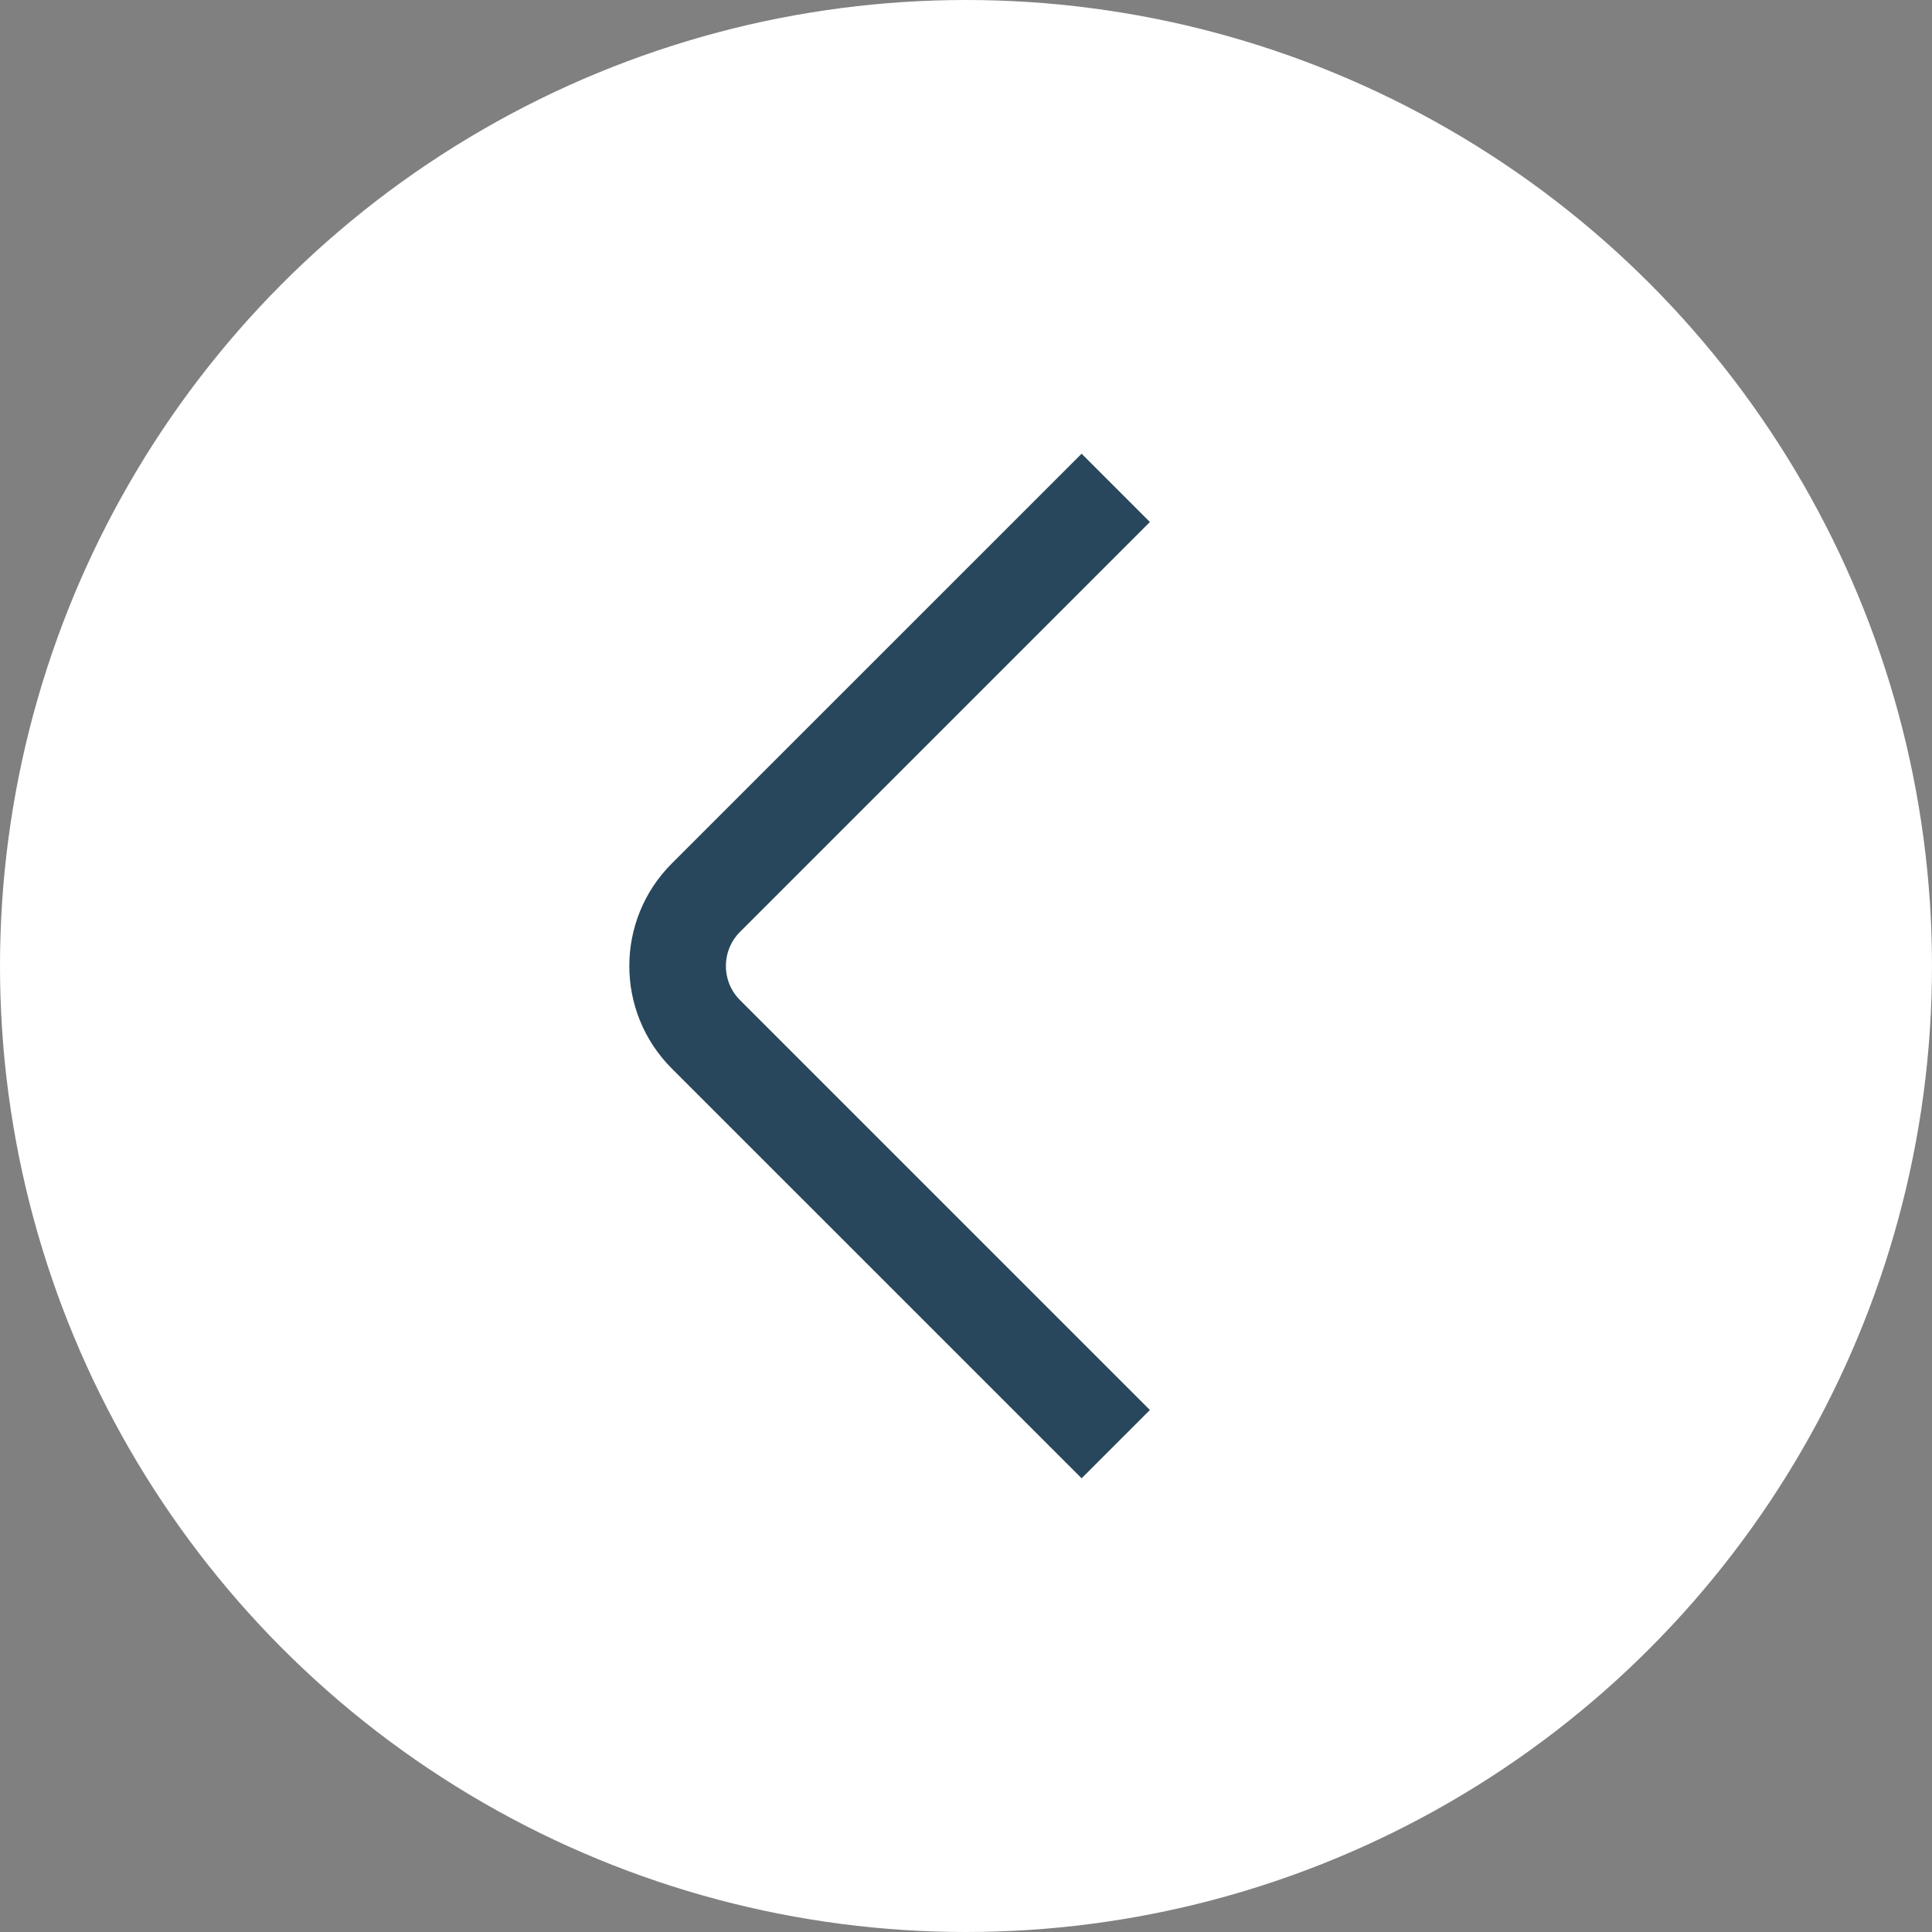 <svg width="64" height="64" viewBox="0 0 64 64" fill="none" xmlns="http://www.w3.org/2000/svg">
<rect x="0" y="0" width="64" height="64" fill="#808080" stroke="none"/>
<circle cx="32" cy="32" r="32" transform="rotate(-180 32 32)" fill="white"/>
<path d="M36.961 47.839L23.384 34.263C22.134 33.013 22.134 30.987 23.384 29.737L36.961 16.161" stroke="#28475C" stroke-width="3.2"/>
</svg>
